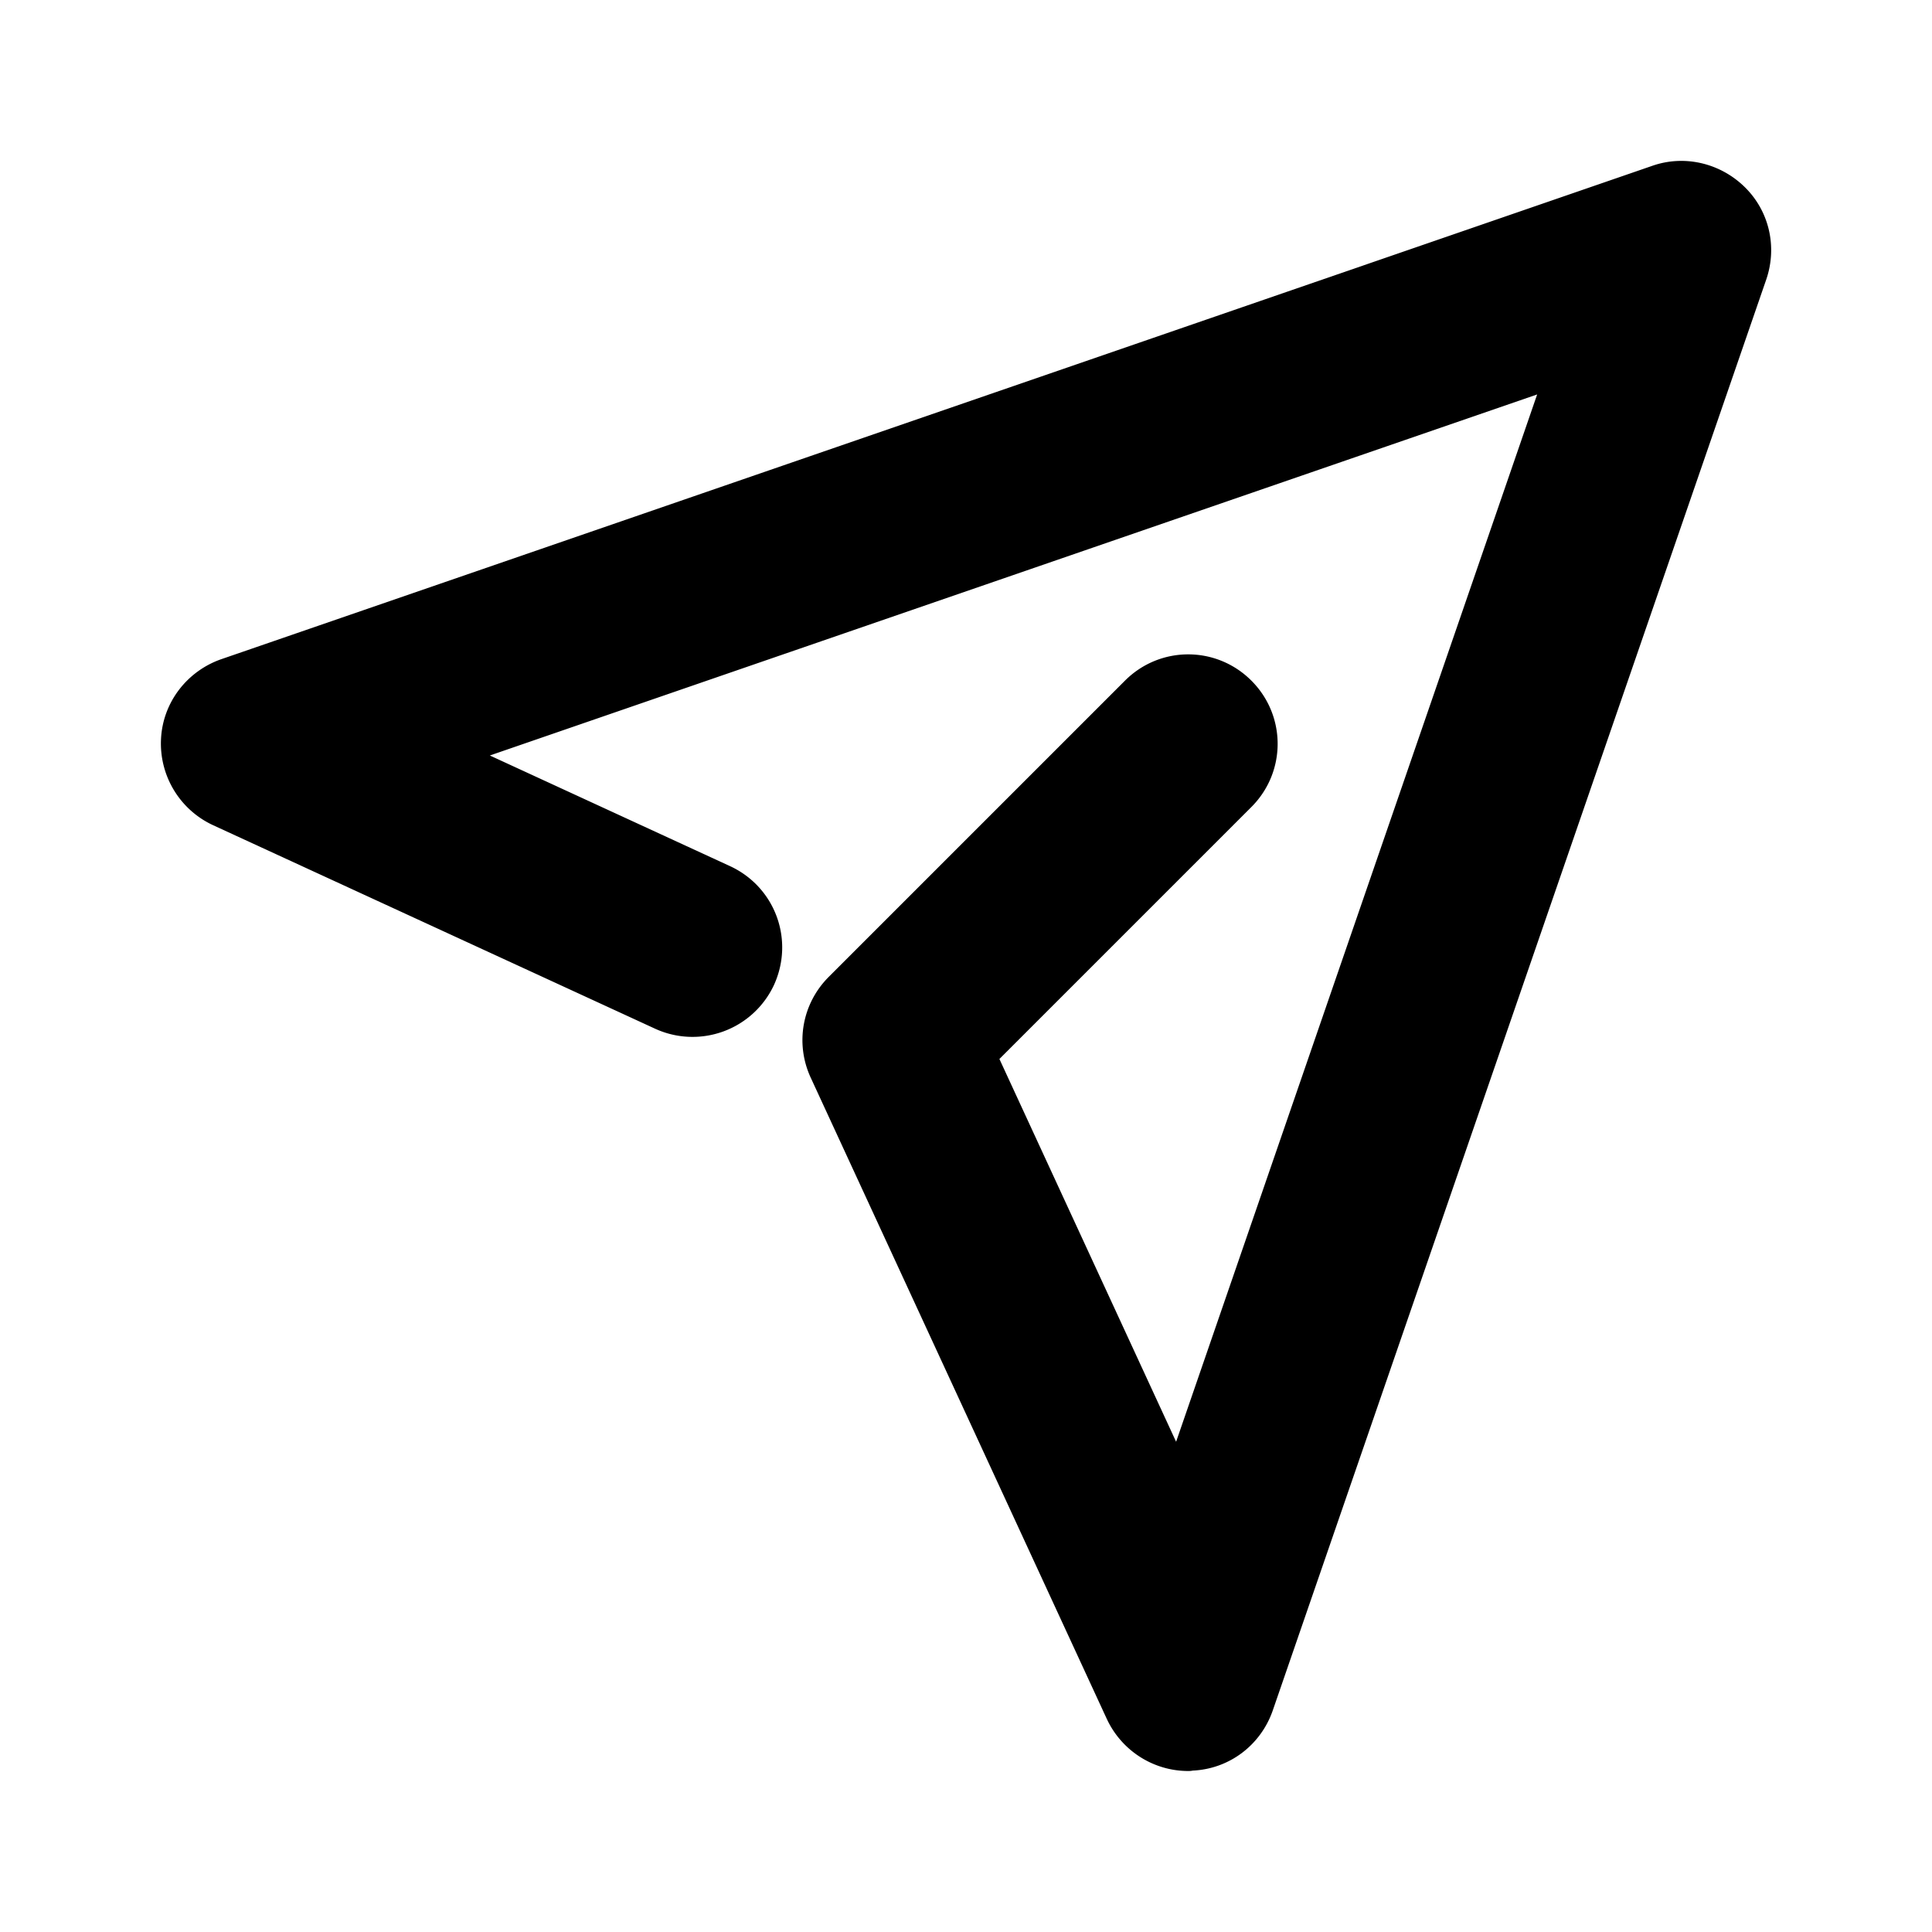 <svg version="1.1" xmlns="http://www.w3.org/2000/svg" x="0" y="0" viewBox="0 0 48 48" xml:space="preserve" enable-background="new 0 0 48 48" width="48" height="48"><title>sent2</title><g class="nc-icon-wrapper" fill="#000000"><g id="Layer_1"><g id="send-2_2_" transform="translate(.5 .5)"><path d="M29.02 43.5c-.86 0-1.65-.5-2.02-1.29l-7.36-15.94c-.39-.85-.21-1.84.45-2.5l7.36-7.36c.87-.87 2.27-.87 3.14 0 .87.87.87 2.27 0 3.14l-6.26 6.26 4.39 9.51L37.69 9.3l-26.02 8.97 5.97 2.75c1.12.52 1.6 1.83 1.09 2.95a2.232 2.232 0 0 1-2.95 1.09L4.79 20a2.236 2.236 0 0 1-1.29-2.13c.04-.91.64-1.69 1.49-1.99L40.55 3.62c.8-.28 1.69-.07 2.3.53s.81 1.49.53 2.3L31.12 42c-.3.86-1.08 1.45-1.99 1.49-.04.01-.08.01-.11.01z" id="Path_94_2_"/></g></g></g></svg>